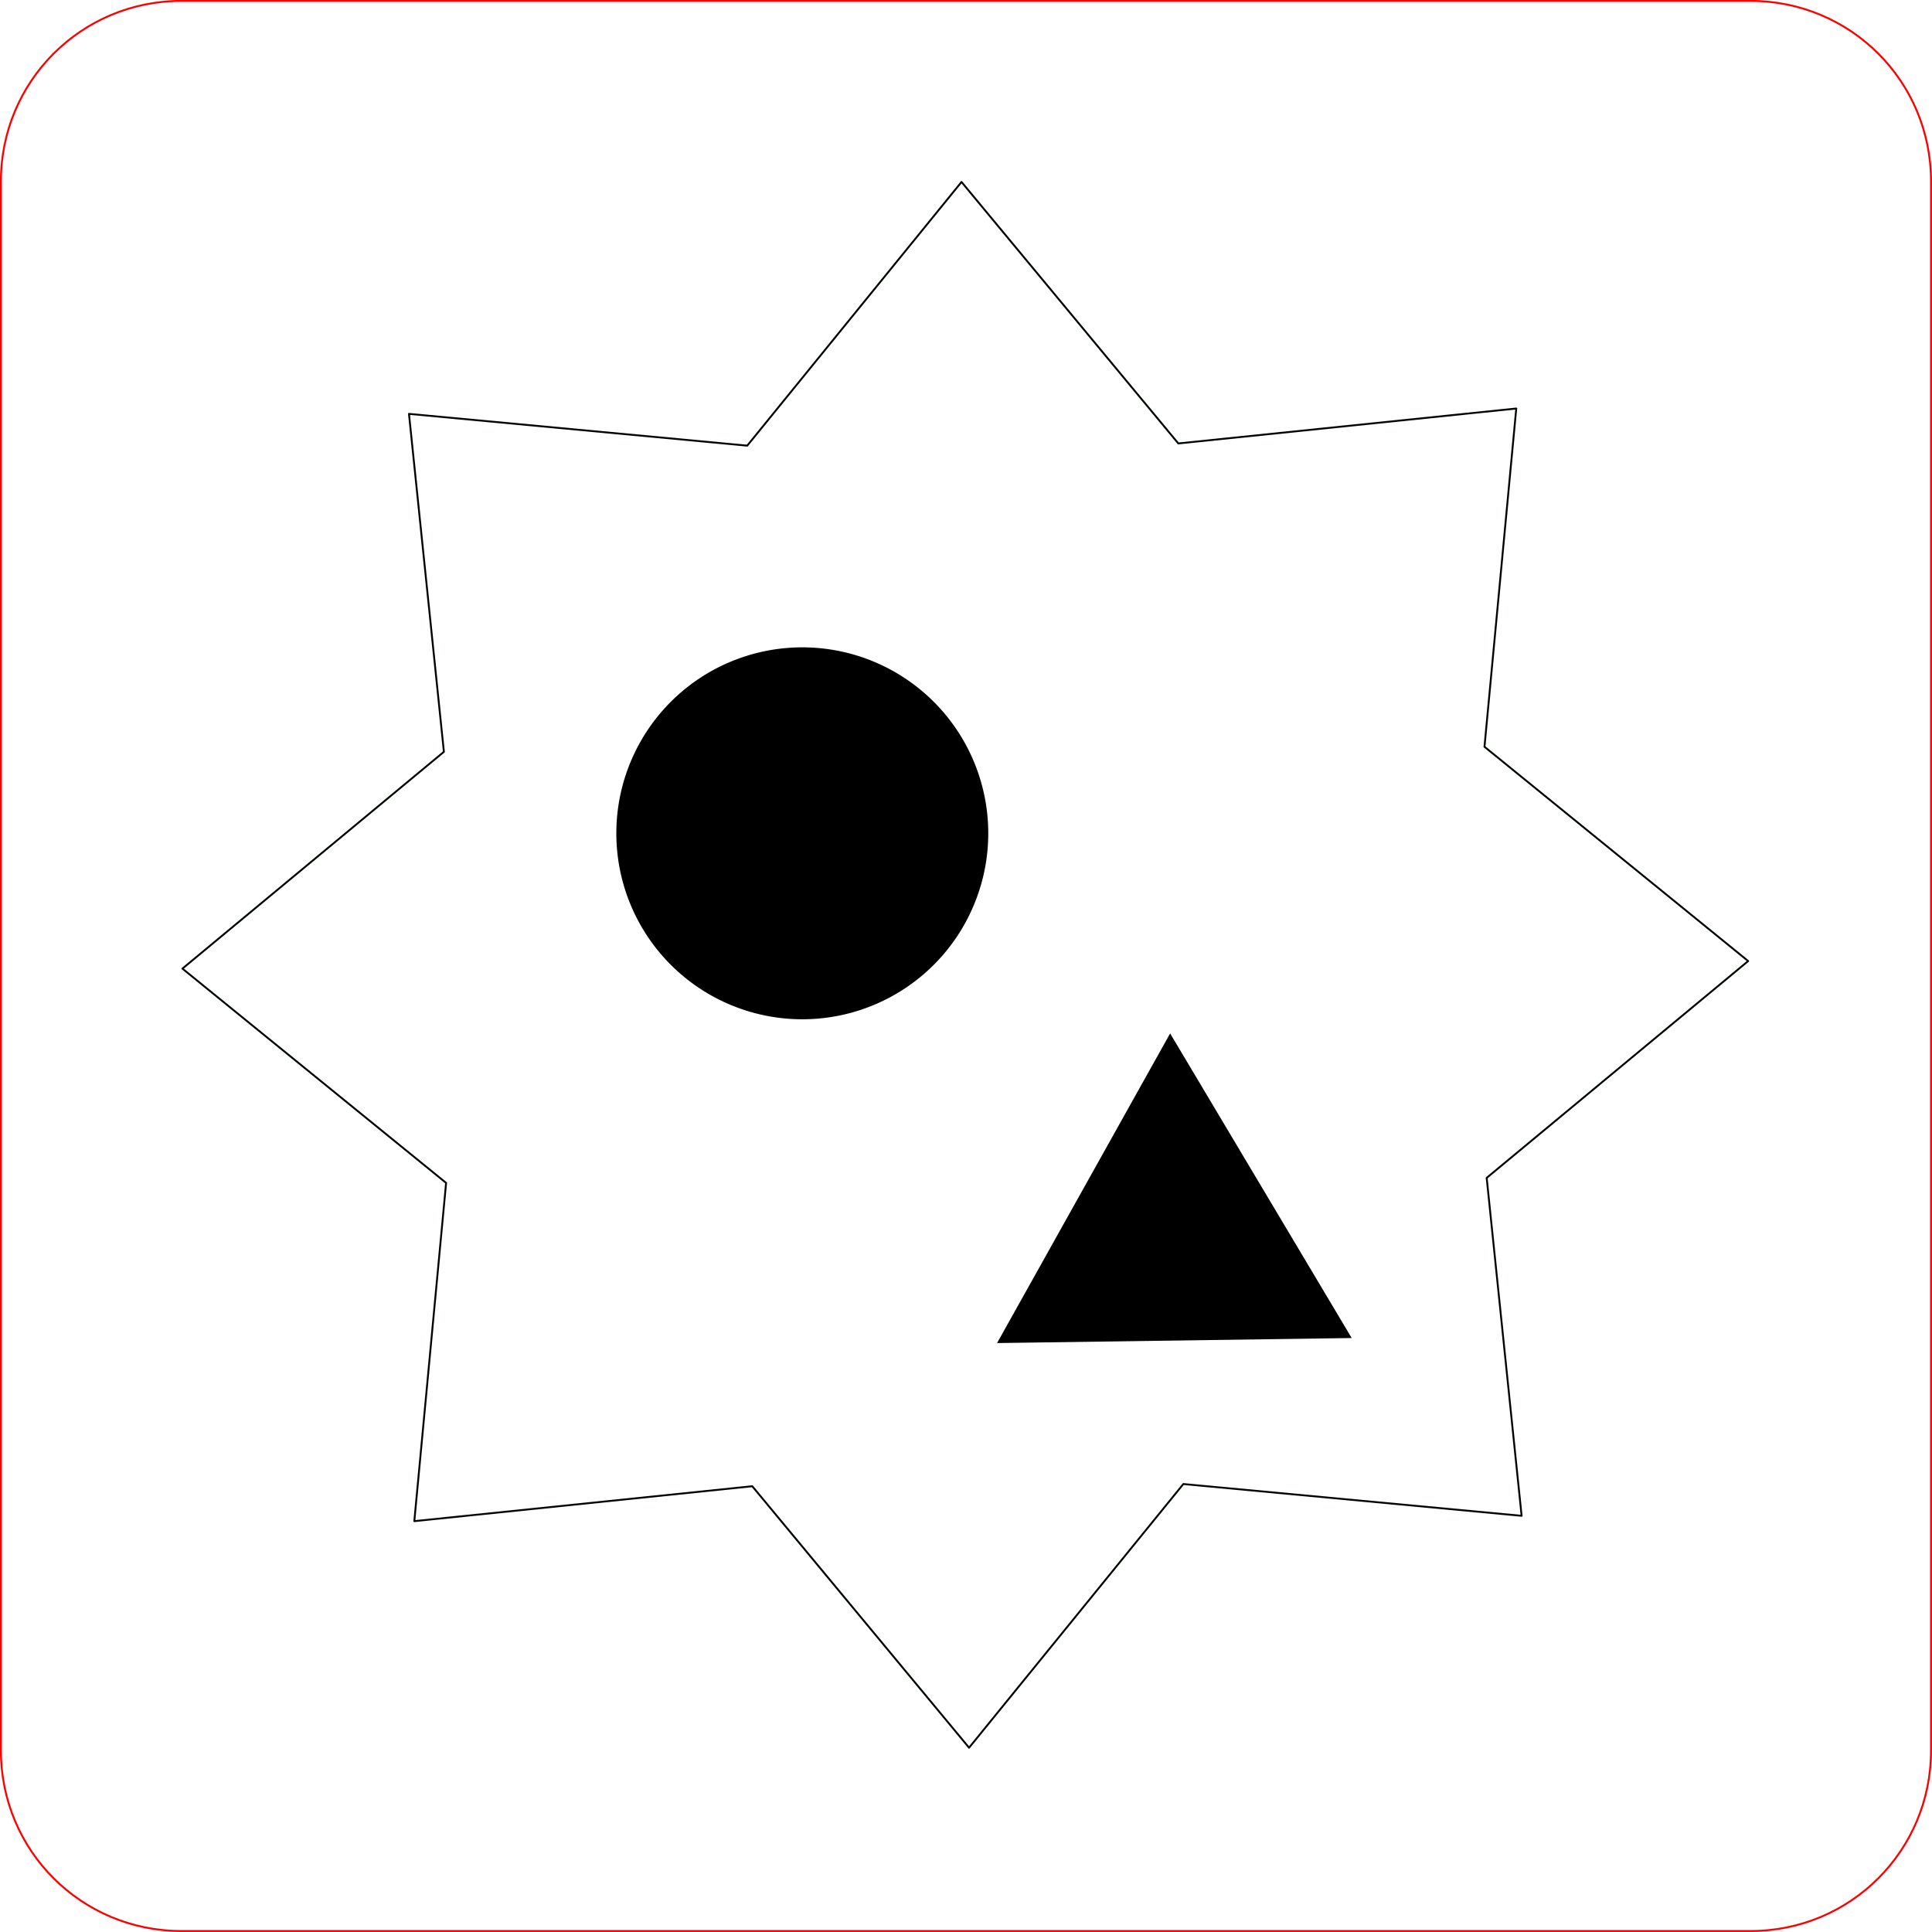 <?xml version="1.0" encoding="UTF-8" standalone="no"?>
<!-- Created with Inkscape (http://www.inkscape.org/) -->

<svg
   xmlns:dc="http://purl.org/dc/elements/1.1/"
   xmlns:cc="http://creativecommons.org/ns#"
   xmlns:rdf="http://www.w3.org/1999/02/22-rdf-syntax-ns#"
   xmlns:svg="http://www.w3.org/2000/svg"
   xmlns="http://www.w3.org/2000/svg"
   xmlns:sodipodi="http://sodipodi.sourceforge.net/DTD/sodipodi-0.dtd"
   xmlns:inkscape="http://www.inkscape.org/namespaces/inkscape"
   width="25.4mm"
   height="25.4mm"
   viewBox="0 0 25.4 25.4"
   version="1.1"
   id="svg8"
   inkscape:version="0.92.2 5c3e80d, 2017-08-06"
   sodipodi:docname="laser-test-cut.svg">
  <defs
     id="defs2" />
  <sodipodi:namedview
     id="base"
     pagecolor="#ffffff"
     bordercolor="#666666"
     borderopacity="1.0"
     inkscape:pageopacity="0.0"
     inkscape:pageshadow="2"
     inkscape:zoom="7.919596"
     inkscape:cx="47.631027"
     inkscape:cy="92.095812"
     inkscape:document-units="mm"
     inkscape:current-layer="layer1"
     showgrid="false"
     inkscape:snap-center="true"
     inkscape:snap-object-midpoints="true"
     inkscape:window-width="1280"
     inkscape:window-height="755"
     inkscape:window-x="0"
     inkscape:window-y="1"
     inkscape:window-maximized="1"
     fit-margin-top="0"
     fit-margin-left="0"
     fit-margin-right="0"
     fit-margin-bottom="0" />
  <g
     inkscape:label="Layer 1"
     inkscape:groupmode="layer"
     id="layer1"
     transform="translate(-5.01,8.773)">
    <g
       id="g840"
       transform="matrix(4.032,0,0,4.032,-15.189,-50.409)">
      <g
         id="g845"
         transform="matrix(1.026,0,0,1.026,-0.215,-0.355)">
        <path
           style="opacity:1;fill:none;fill-opacity:1;fill-rule:nonzero;stroke:#000500;stroke-width:0.006;stroke-linecap:round;stroke-linejoin:round;stroke-miterlimit:4;stroke-dasharray:none;stroke-dashoffset:0;stroke-opacity:1"
           d="m 10.648,13.465 -0.831,0.689 0.111,1.074 -1.075,-0.101 -0.681,0.838 -0.689,-0.831 -1.074,0.111 0.101,-1.075 -0.838,-0.681 0.831,-0.689 -0.111,-1.074 1.075,0.101 0.681,-0.838 0.689,0.831 1.074,-0.111 -0.101,1.075 z"
           id="path825"
           inkscape:connector-curvature="0" />
        <path
           style="opacity:1;fill:#000000;fill-opacity:1;fill-rule:nonzero;stroke:none;stroke-width:0.076;stroke-linecap:round;stroke-linejoin:round;stroke-miterlimit:4;stroke-dasharray:none;stroke-dashoffset:0;stroke-opacity:1"
           d="M 8.233,13.059 A 0.591,0.591 0 0 1 7.642,13.65 0.591,0.591 0 0 1 7.051,13.059 0.591,0.591 0 0 1 7.642,12.468 0.591,0.591 0 0 1 8.233,13.059 Z"
           id="path829"
           inkscape:connector-curvature="0" />
        <path
           style="opacity:1;fill:#000000;fill-opacity:1;fill-rule:nonzero;stroke:none;stroke-width:0.074;stroke-linecap:round;stroke-linejoin:round;stroke-miterlimit:4;stroke-dasharray:none;stroke-dashoffset:0;stroke-opacity:1"
           inkscape:transform-center-x="-0.004556212"
           inkscape:transform-center-y="-0.15869144"
           d="M 9.388,14.663 8.261,14.679 8.811,13.695 Z"
           id="path835"
           inkscape:connector-curvature="0" />
      </g>
    </g>
    <path
       style="opacity:1;fill:none;fill-opacity:1;fill-rule:nonzero;stroke:#ff0000;stroke-width:0.025;stroke-linecap:butt;stroke-linejoin:miter;stroke-miterlimit:4;stroke-dasharray:none;stroke-dashoffset:0;stroke-opacity:1"
       d="M 7.393,-8.761 H 28.026 c 1.313,0 2.371,1.057 2.371,2.371 V 14.243 c 0,1.313 -1.057,2.371 -2.371,2.371 H 7.393 c -1.313,0 -2.371,-1.057 -2.371,-2.371 V -6.39 c 0,-1.313 1.057,-2.371 2.371,-2.371 z"
       id="rect818"
       inkscape:connector-curvature="0" />
  </g>
</svg>
